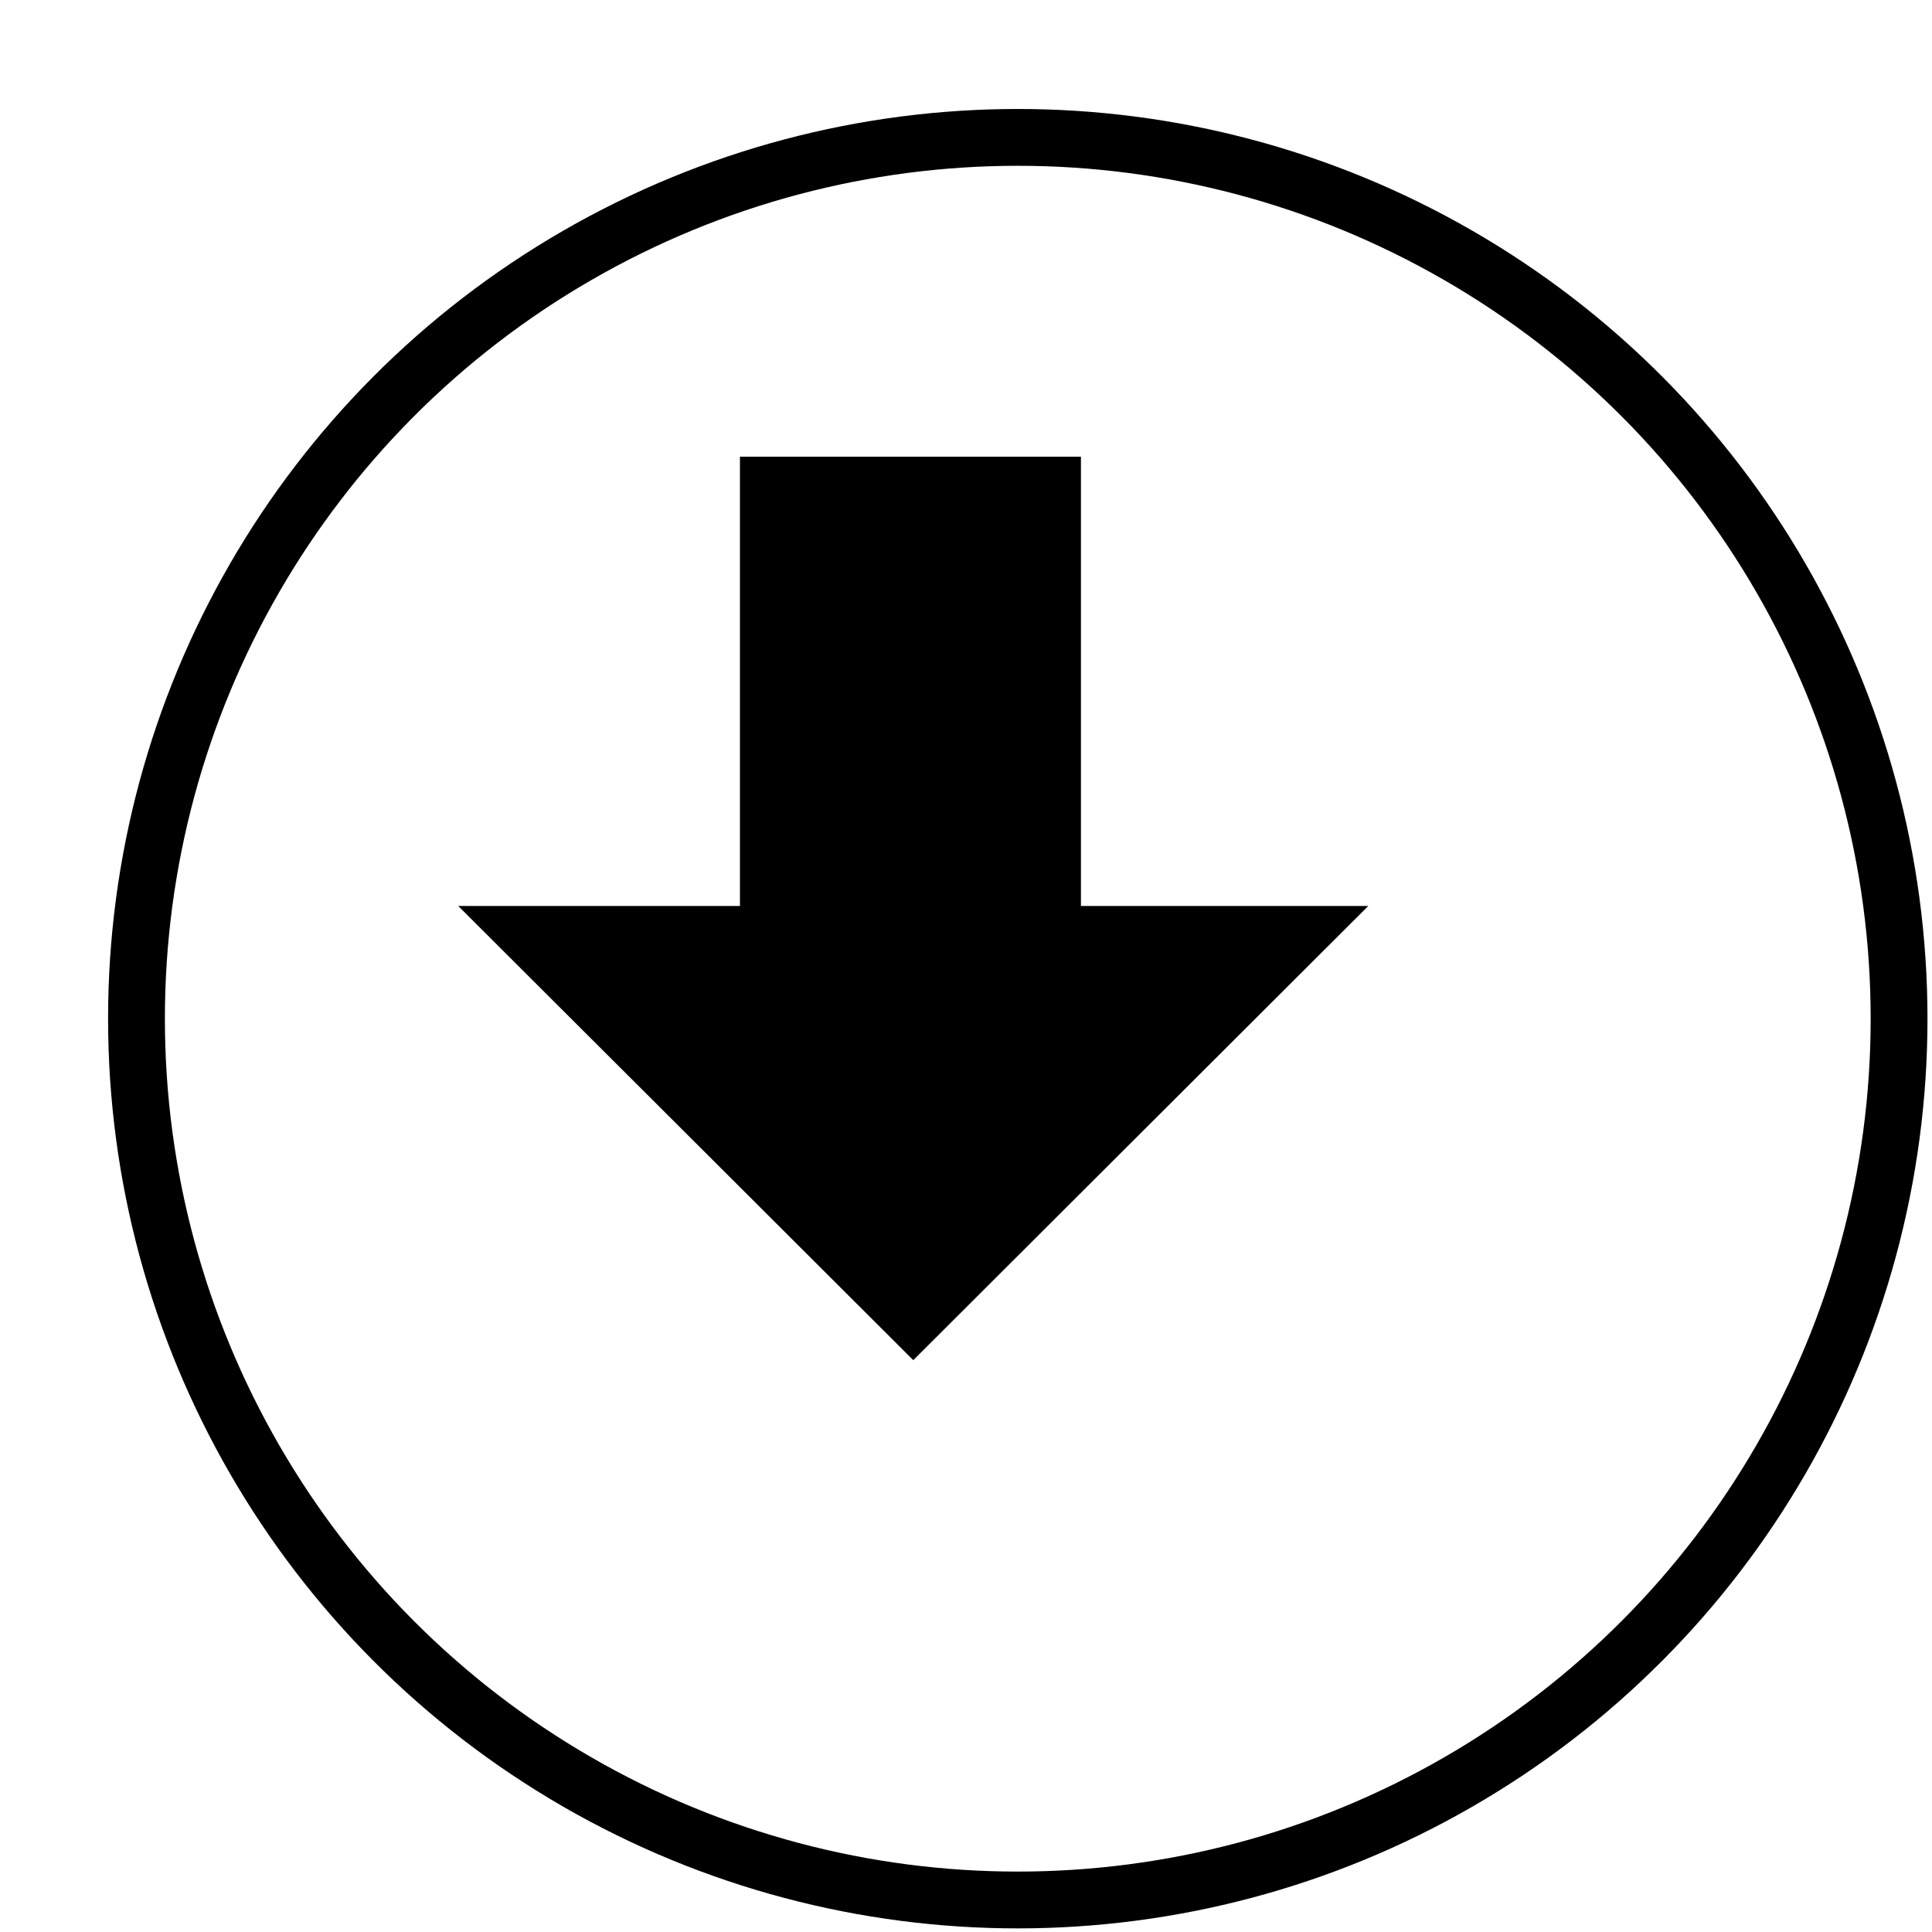 <?xml version="1.0" encoding="UTF-8" standalone="no"?>
<!-- Created with Inkscape (http://www.inkscape.org/) -->

<svg
   xmlns:dc="http://purl.org/dc/elements/1.1/"
   xmlns:cc="http://creativecommons.org/ns#"
   xmlns:rdf="http://www.w3.org/1999/02/22-rdf-syntax-ns#"
   xmlns:svg="http://www.w3.org/2000/svg"
   xmlns="http://www.w3.org/2000/svg"
   xmlns:sodipodi="http://sodipodi.sourceforge.net/DTD/sodipodi-0.dtd"
   xmlns:inkscape="http://www.inkscape.org/namespaces/inkscape"
   width="68"
   height="68"
   viewBox="0 0 68 68"
   version="1.1"
   id="svg899"
   inkscape:version="0.92.2 (5c3e80d, 2017-08-06)"
   sodipodi:docname="down-arrow-raised.svg">
  <defs
     id="defs893">
    <filter
       style="color-interpolation-filters:sRGB"
       inkscape:label="Drop Shadow"
       id="filter1524">
      <feFlood
         flood-opacity="1"
         flood-color="rgb(0,0,0)"
         result="flood"
         id="feFlood1514" />
      <feComposite
         in="flood"
         in2="SourceGraphic"
         operator="in"
         result="composite1"
         id="feComposite1516" />
      <feGaussianBlur
         in="composite1"
         stdDeviation="0"
         result="blur"
         id="feGaussianBlur1518" />
      <feOffset
         dx="1"
         dy="1"
         result="offset"
         id="feOffset1520" />
      <feComposite
         in="SourceGraphic"
         in2="offset"
         operator="over"
         result="composite2"
         id="feComposite1522" />
    </filter>
  </defs>
  <sodipodi:namedview
     id="base"
     pagecolor="#ffffff"
     bordercolor="#666666"
     borderopacity="1.0"
     inkscape:pageopacity="0.0"
     inkscape:pageshadow="2"
     inkscape:zoom="4"
     inkscape:cx="20.125"
     inkscape:cy="41.390504"
     inkscape:document-units="px"
     inkscape:current-layer="g7446"
     showgrid="false"
     inkscape:window-width="1113"
     inkscape:window-height="596"
     inkscape:window-x="705"
     inkscape:window-y="108"
     inkscape:window-maximized="0"
     objecttolerance="10000"
     guidetolerance="10000">
    <inkscape:grid
       type="xygrid"
       id="grid1036" />
  </sodipodi:namedview>
  <g
     inkscape:label="Layer 1"
     inkscape:groupmode="layer"
     id="layer1"
     transform="translate(0,4)">
    <flowRoot
       xml:space="preserve"
       id="flowRoot1446"
       style="font-style:normal;font-weight:normal;font-size:40px;line-height:1.25;font-family:sans-serif;letter-spacing:0px;word-spacing:0px;fill:#000000;fill-opacity:1;stroke:none"><flowRegion
         id="flowRegion1448"><rect
           id="rect1450"
           width="288.571"
           height="271.429"
           x="151.429"
           y="488.234" /></flowRegion><flowPara
         id="flowPara1452" /></flowRoot>    <g
       id="g7446"
       transform="matrix(3.78,0,0,3.78,-303.013,-568.179)"
       style="filter:url(#filter1010)">
      <circle
         r="8.206"
         cy="157.739"
         cx="88.639"
         id="path1444"
         style="fill:#ffffff;fill-opacity:1;stroke:#000000;stroke-width:0.529;stroke-linejoin:round;stroke-miterlimit:4;stroke-dasharray:none;stroke-dashoffset:0;stroke-opacity:1;paint-order:normal;filter:url(#filter1524)" />
      <g
         transform="translate(-0.261,-2.736)"
         id="g6859"
         style="fill:#000000;fill-opacity:1">
        <g
           id="g3146"
           transform="matrix(0.428,0,0,0.292,57.353,112.009)"
           style="fill:#000000;fill-opacity:1;stroke:none">
          <path
             style="fill:#000000;fill-opacity:1;fill-rule:evenodd;stroke:none;stroke-width:1.821pt;stroke-opacity:1"
             d="M 73.771,180.293 63.871,165.81 H 83.67 Z"
             id="path3152"
             inkscape:connector-curvature="0" />
        </g>
        <rect
           style="fill:#000000;fill-opacity:1;stroke:none;stroke-width:0;stroke-linejoin:round;stroke-miterlimit:4;stroke-dasharray:none;stroke-dashoffset:0;stroke-opacity:1;paint-order:normal"
           id="rect3154"
           width="3.175"
           height="4.498"
           x="87.313"
           y="156.242" />
      </g>
    </g>
  </g>
</svg>
